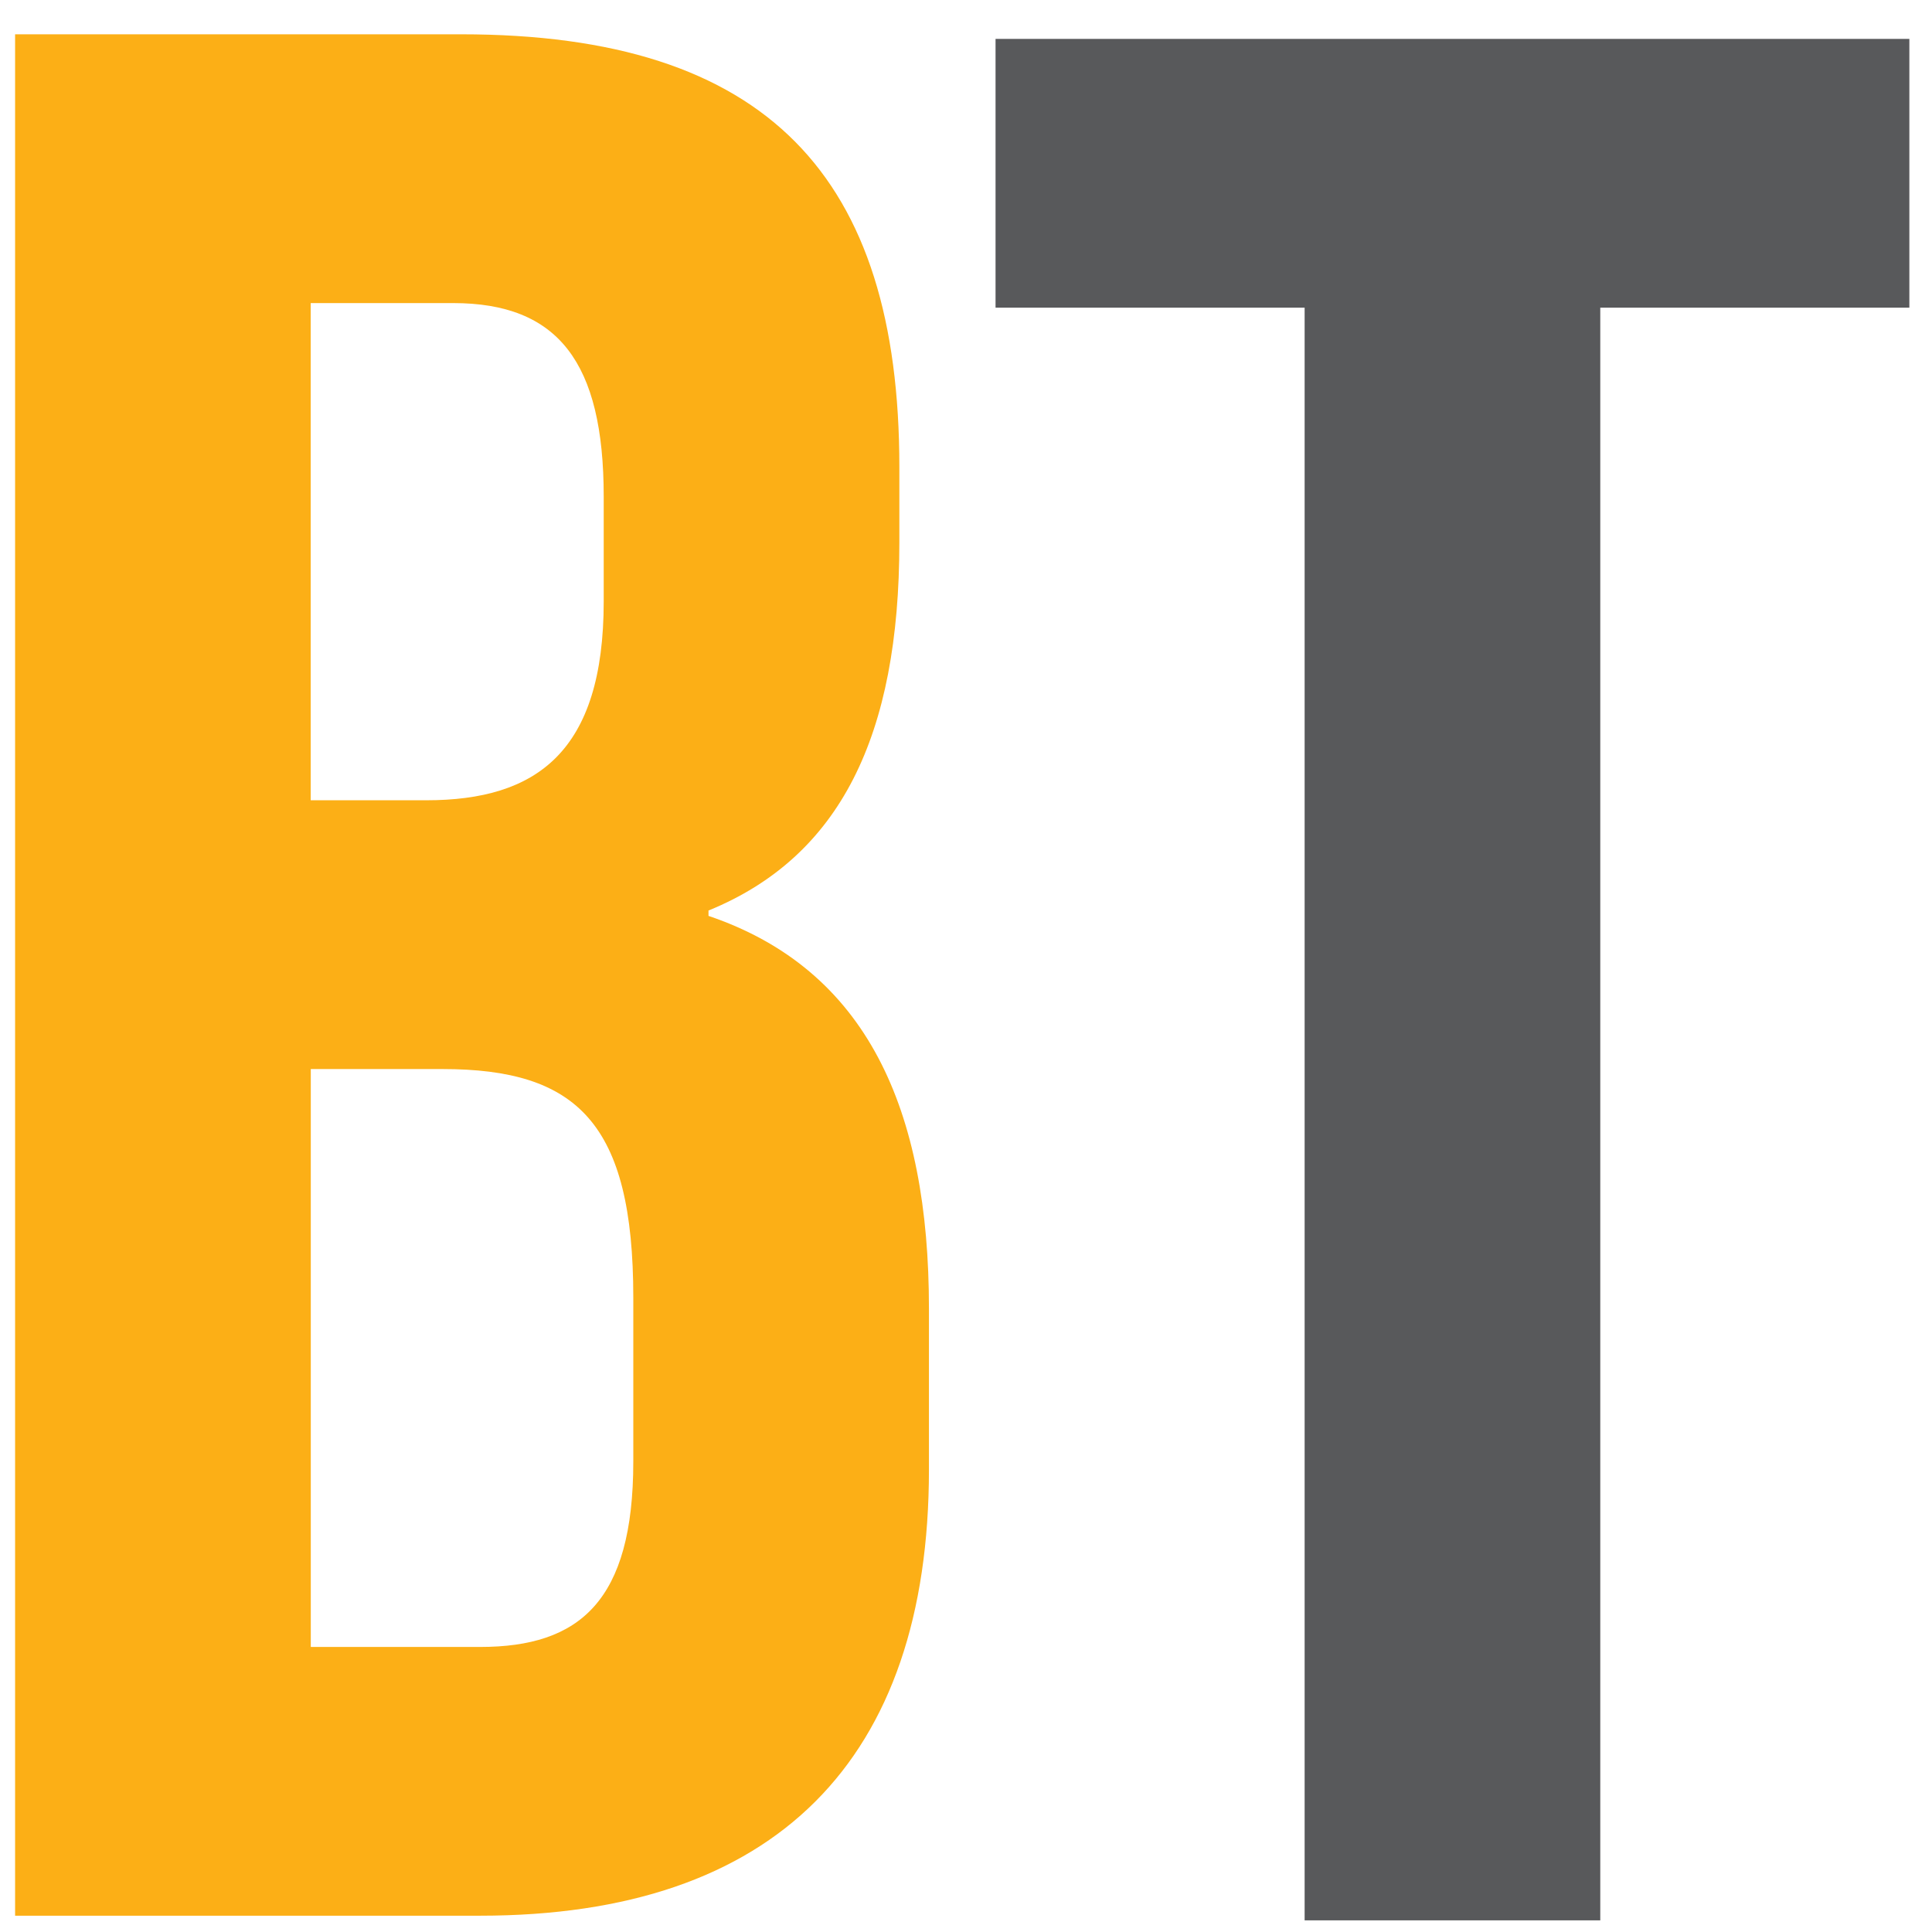 <?xml version="1.0" encoding="UTF-8"?>
<svg id="Layer_1" xmlns="http://www.w3.org/2000/svg" version="1.1" viewBox="0 0 512 512">
  <!-- Generator: Adobe Illustrator 29.2.1, SVG Export Plug-In . SVG Version: 2.1.0 Build 116)  -->
  <defs>
    <style>
      .st0 {
        fill: #fcaf16;
      }

      .st1 {
        fill: #58595b;
      }
    </style>
  </defs>
  <path class="st0" d="M127.23,436.46c26.35,0,40.6-12.11,40.6-49.15v-43.46c0-46.3-14.96-60.54-50.56-60.54h-34.91v153.15h44.88ZM112.98,212.08c29.2,0,47.01-12.81,47.01-52.71v-27.77c0-35.62-12.11-51.28-39.9-51.28h-37.75v131.76h30.63ZM4,9.09h118.24c81.2,0,116.1,37.75,116.1,114.67v19.95c0,51.28-15.66,83.33-50.58,97.59v1.42c42.03,14.24,58.42,51.29,58.42,104v42.73c0,76.93-40.61,118.23-118.96,118.23H4V9.09Z"/>
  <path class="st1" d="M345.74,81.54h-81.91V10.31h242.17v71.23h-81.91v427.37h-78.35V81.54Z"/>
</svg>